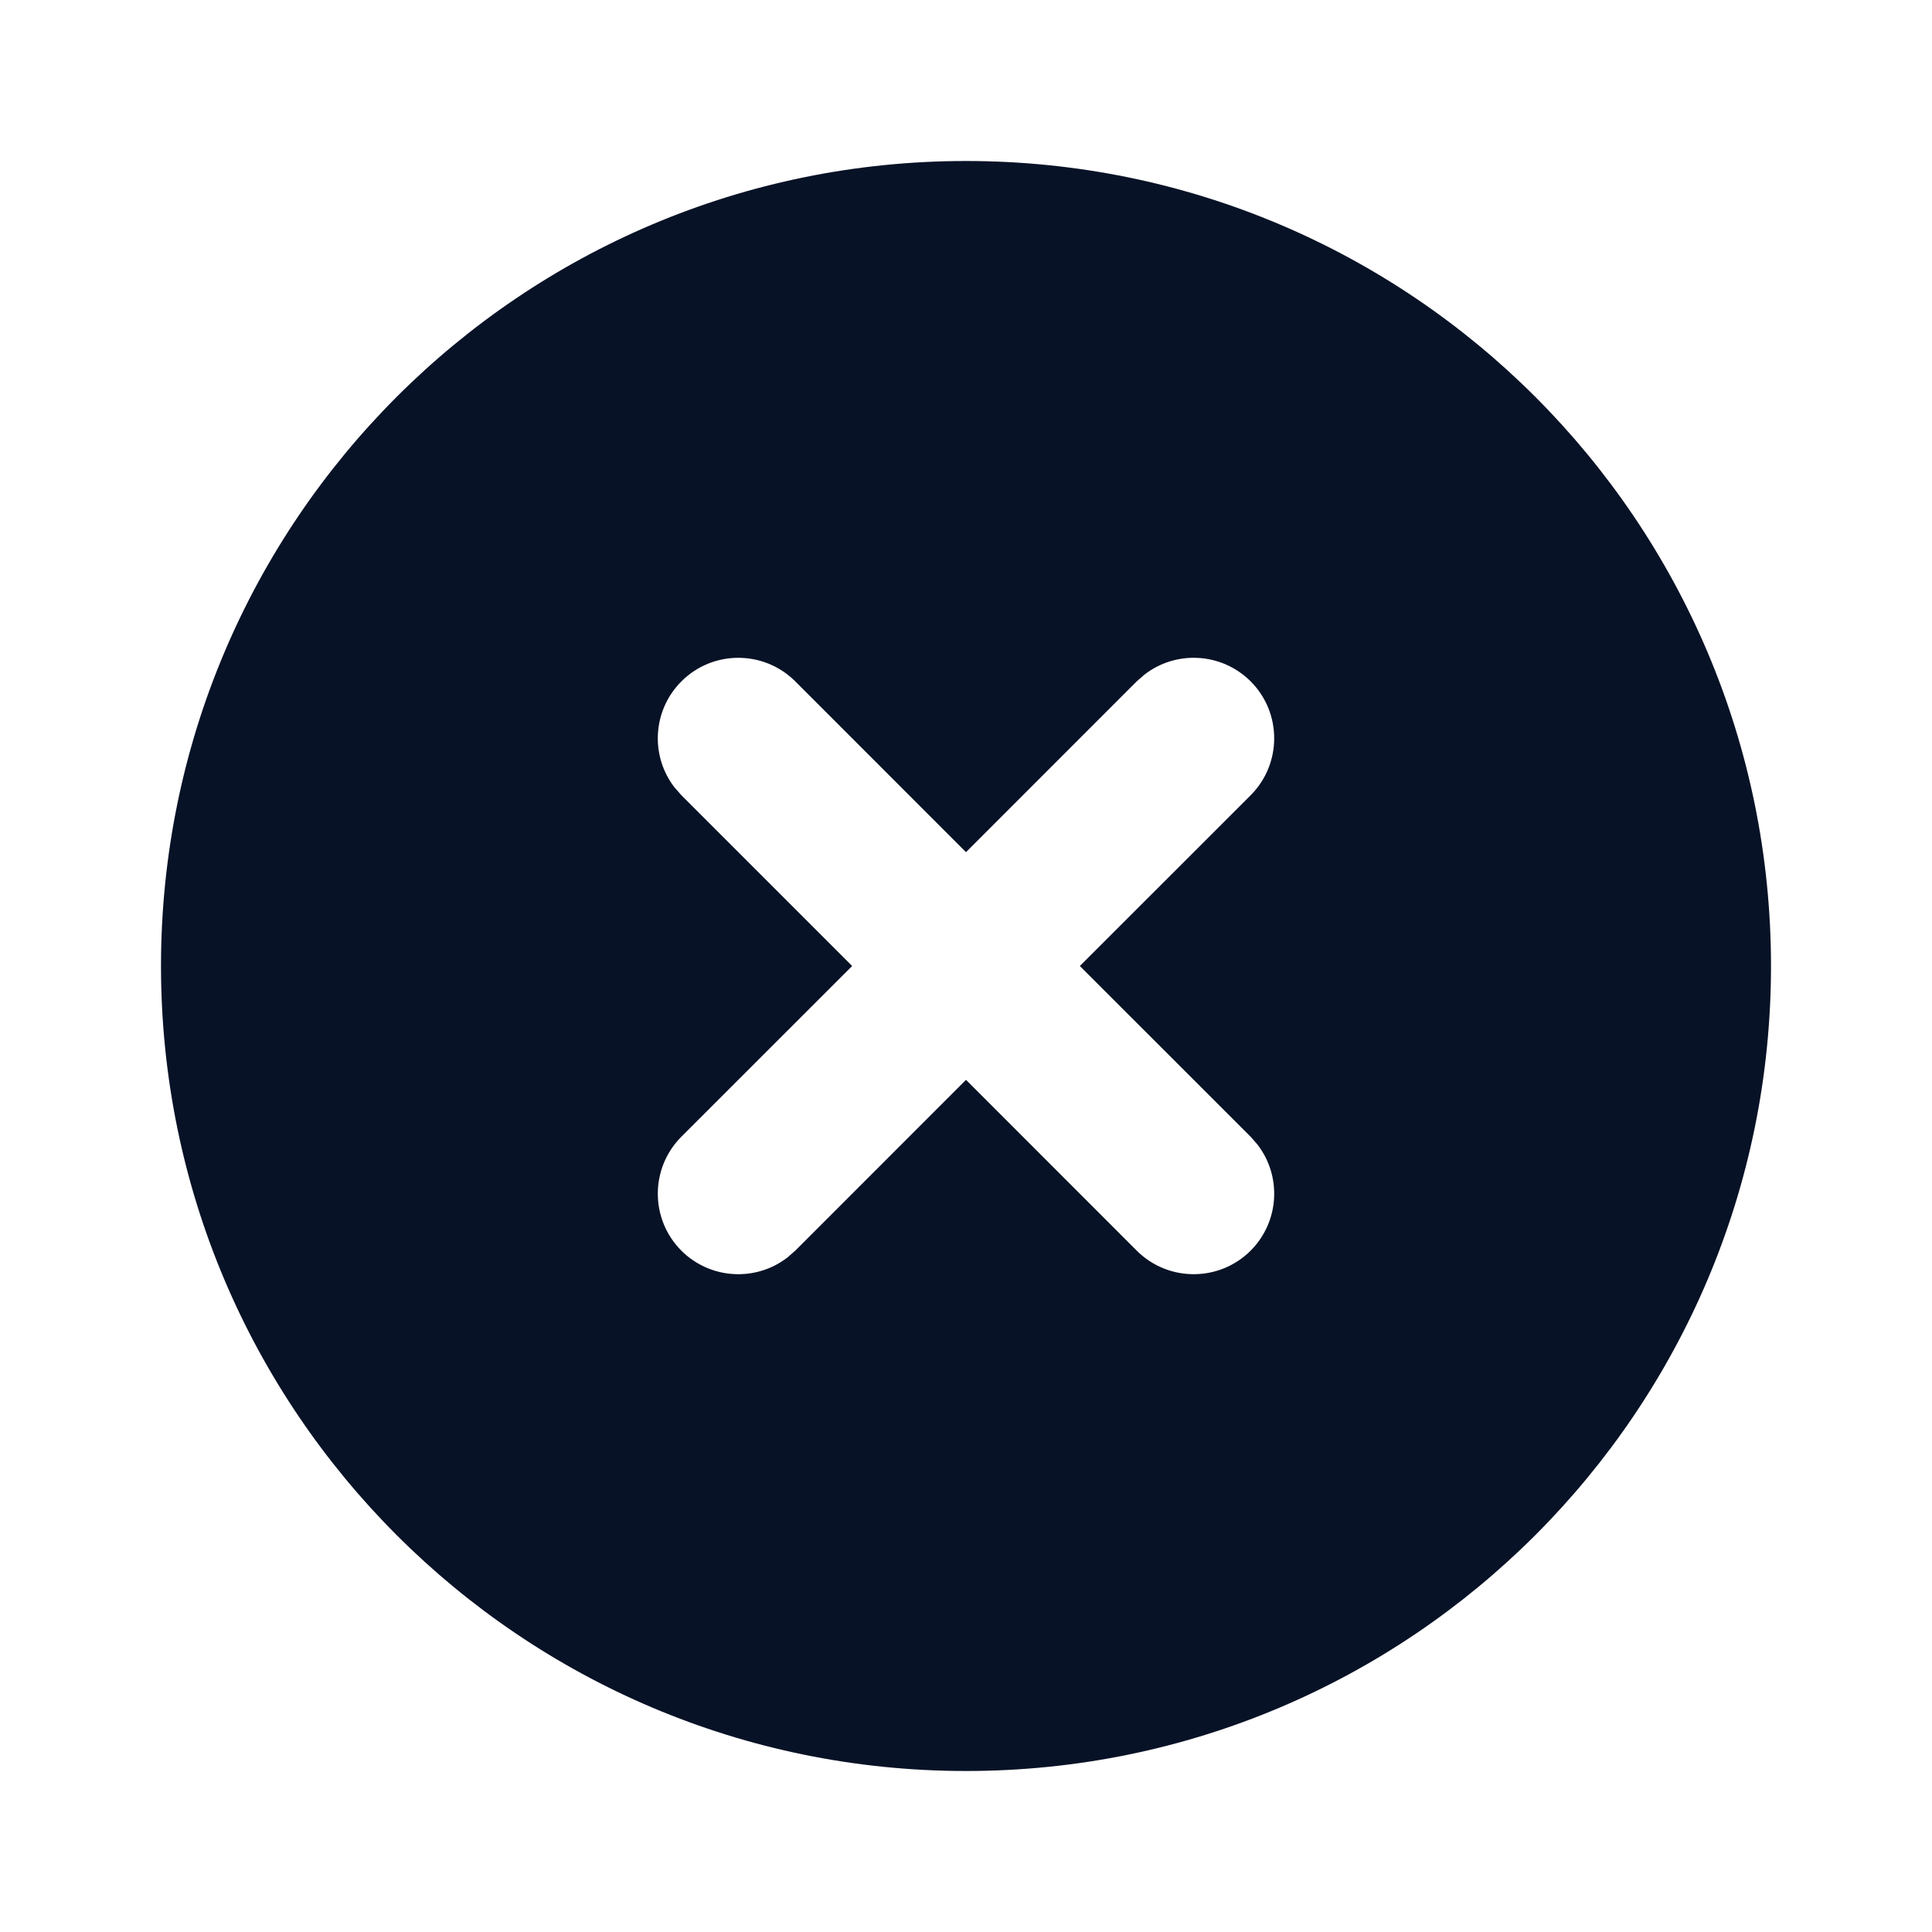 <!DOCTYPE svg PUBLIC "-//W3C//DTD SVG 1.1//EN" "http://www.w3.org/Graphics/SVG/1.1/DTD/svg11.dtd">
<!-- Uploaded to: SVG Repo, www.svgrepo.com, Transformed by: SVG Repo Mixer Tools -->
<svg width="800px" height="800px" viewBox="0 0 24 24" version="1.1" xmlns="http://www.w3.org/2000/svg" xmlns:xlink="http://www.w3.org/1999/xlink" fill="#000000">
<g id="SVGRepo_bgCarrier" stroke-width="0"/>
<g id="SVGRepo_tracerCarrier" stroke-linecap="round" stroke-linejoin="round"/>
<g id="SVGRepo_iconCarrier"> <title>close_circle_fill</title> <g id="页面-1" stroke="none" stroke-width="1" fill="none" fill-rule="evenodd"> <g id="System" transform="translate(-240, -48)" fill-rule="nonzero"> <g id="close_circle_fill" transform="translate(240, 48)"> <path d="M24,0 L24,24 L0,24 L0,0 L24,0 Z M12.593,23.258 L12.582,23.26 L12.511,23.295 L12.492,23.299 L12.492,23.299 L12.477,23.295 L12.406,23.26 C12.396,23.256 12.387,23.259 12.382,23.265 L12.378,23.276 L12.361,23.703 L12.366,23.723 L12.377,23.736 L12.48,23.81 L12.495,23.814 L12.495,23.814 L12.507,23.81 L12.611,23.736 L12.623,23.72 L12.623,23.72 L12.627,23.703 L12.61,23.276 C12.608,23.266 12.601,23.259 12.593,23.258 L12.593,23.258 Z M12.858,23.145 L12.845,23.147 L12.66,23.24 L12.65,23.25 L12.65,23.25 L12.647,23.261 L12.665,23.691 L12.67,23.703 L12.67,23.703 L12.678,23.71 L12.879,23.803 C12.891,23.807 12.902,23.803 12.908,23.795 L12.912,23.781 L12.878,23.167 C12.875,23.155 12.867,23.147 12.858,23.145 L12.858,23.145 Z M12.143,23.147 C12.133,23.142 12.122,23.145 12.116,23.153 L12.11,23.167 L12.076,23.781 C12.075,23.793 12.083,23.802 12.093,23.805 L12.108,23.803 L12.309,23.71 L12.319,23.702 L12.319,23.702 L12.323,23.691 L12.34,23.261 L12.337,23.249 L12.337,23.249 L12.328,23.24 L12.143,23.147 Z" id="MingCute" fill-rule="nonzero"> </path> <path d="M12,2 C17.523,2 22,6.477 22,12 C22,17.523 17.523,22 12,22 C6.477,22 2,17.523 2,12 C2,6.477 6.477,2 12,2 Z M9.879,8.464 C9.488,8.074 8.855,8.074 8.465,8.464 C8.104,8.825 8.076,9.392 8.381,9.784 L8.465,9.879 L10.586,12 L8.464,14.121 C8.074,14.512 8.074,15.145 8.464,15.536 C8.825,15.896 9.392,15.924 9.784,15.619 L9.879,15.536 L12,13.414 L14.121,15.536 C14.512,15.926 15.145,15.926 15.536,15.536 C15.896,15.175 15.924,14.608 15.619,14.216 L15.536,14.121 L13.414,12 L15.536,9.879 C15.926,9.488 15.926,8.855 15.536,8.464 C15.175,8.104 14.608,8.076 14.216,8.381 L14.121,8.464 L12,10.586 L9.879,8.464 Z" id="形状" fill="#081226"> </path> </g> </g> </g> </g>
</svg>